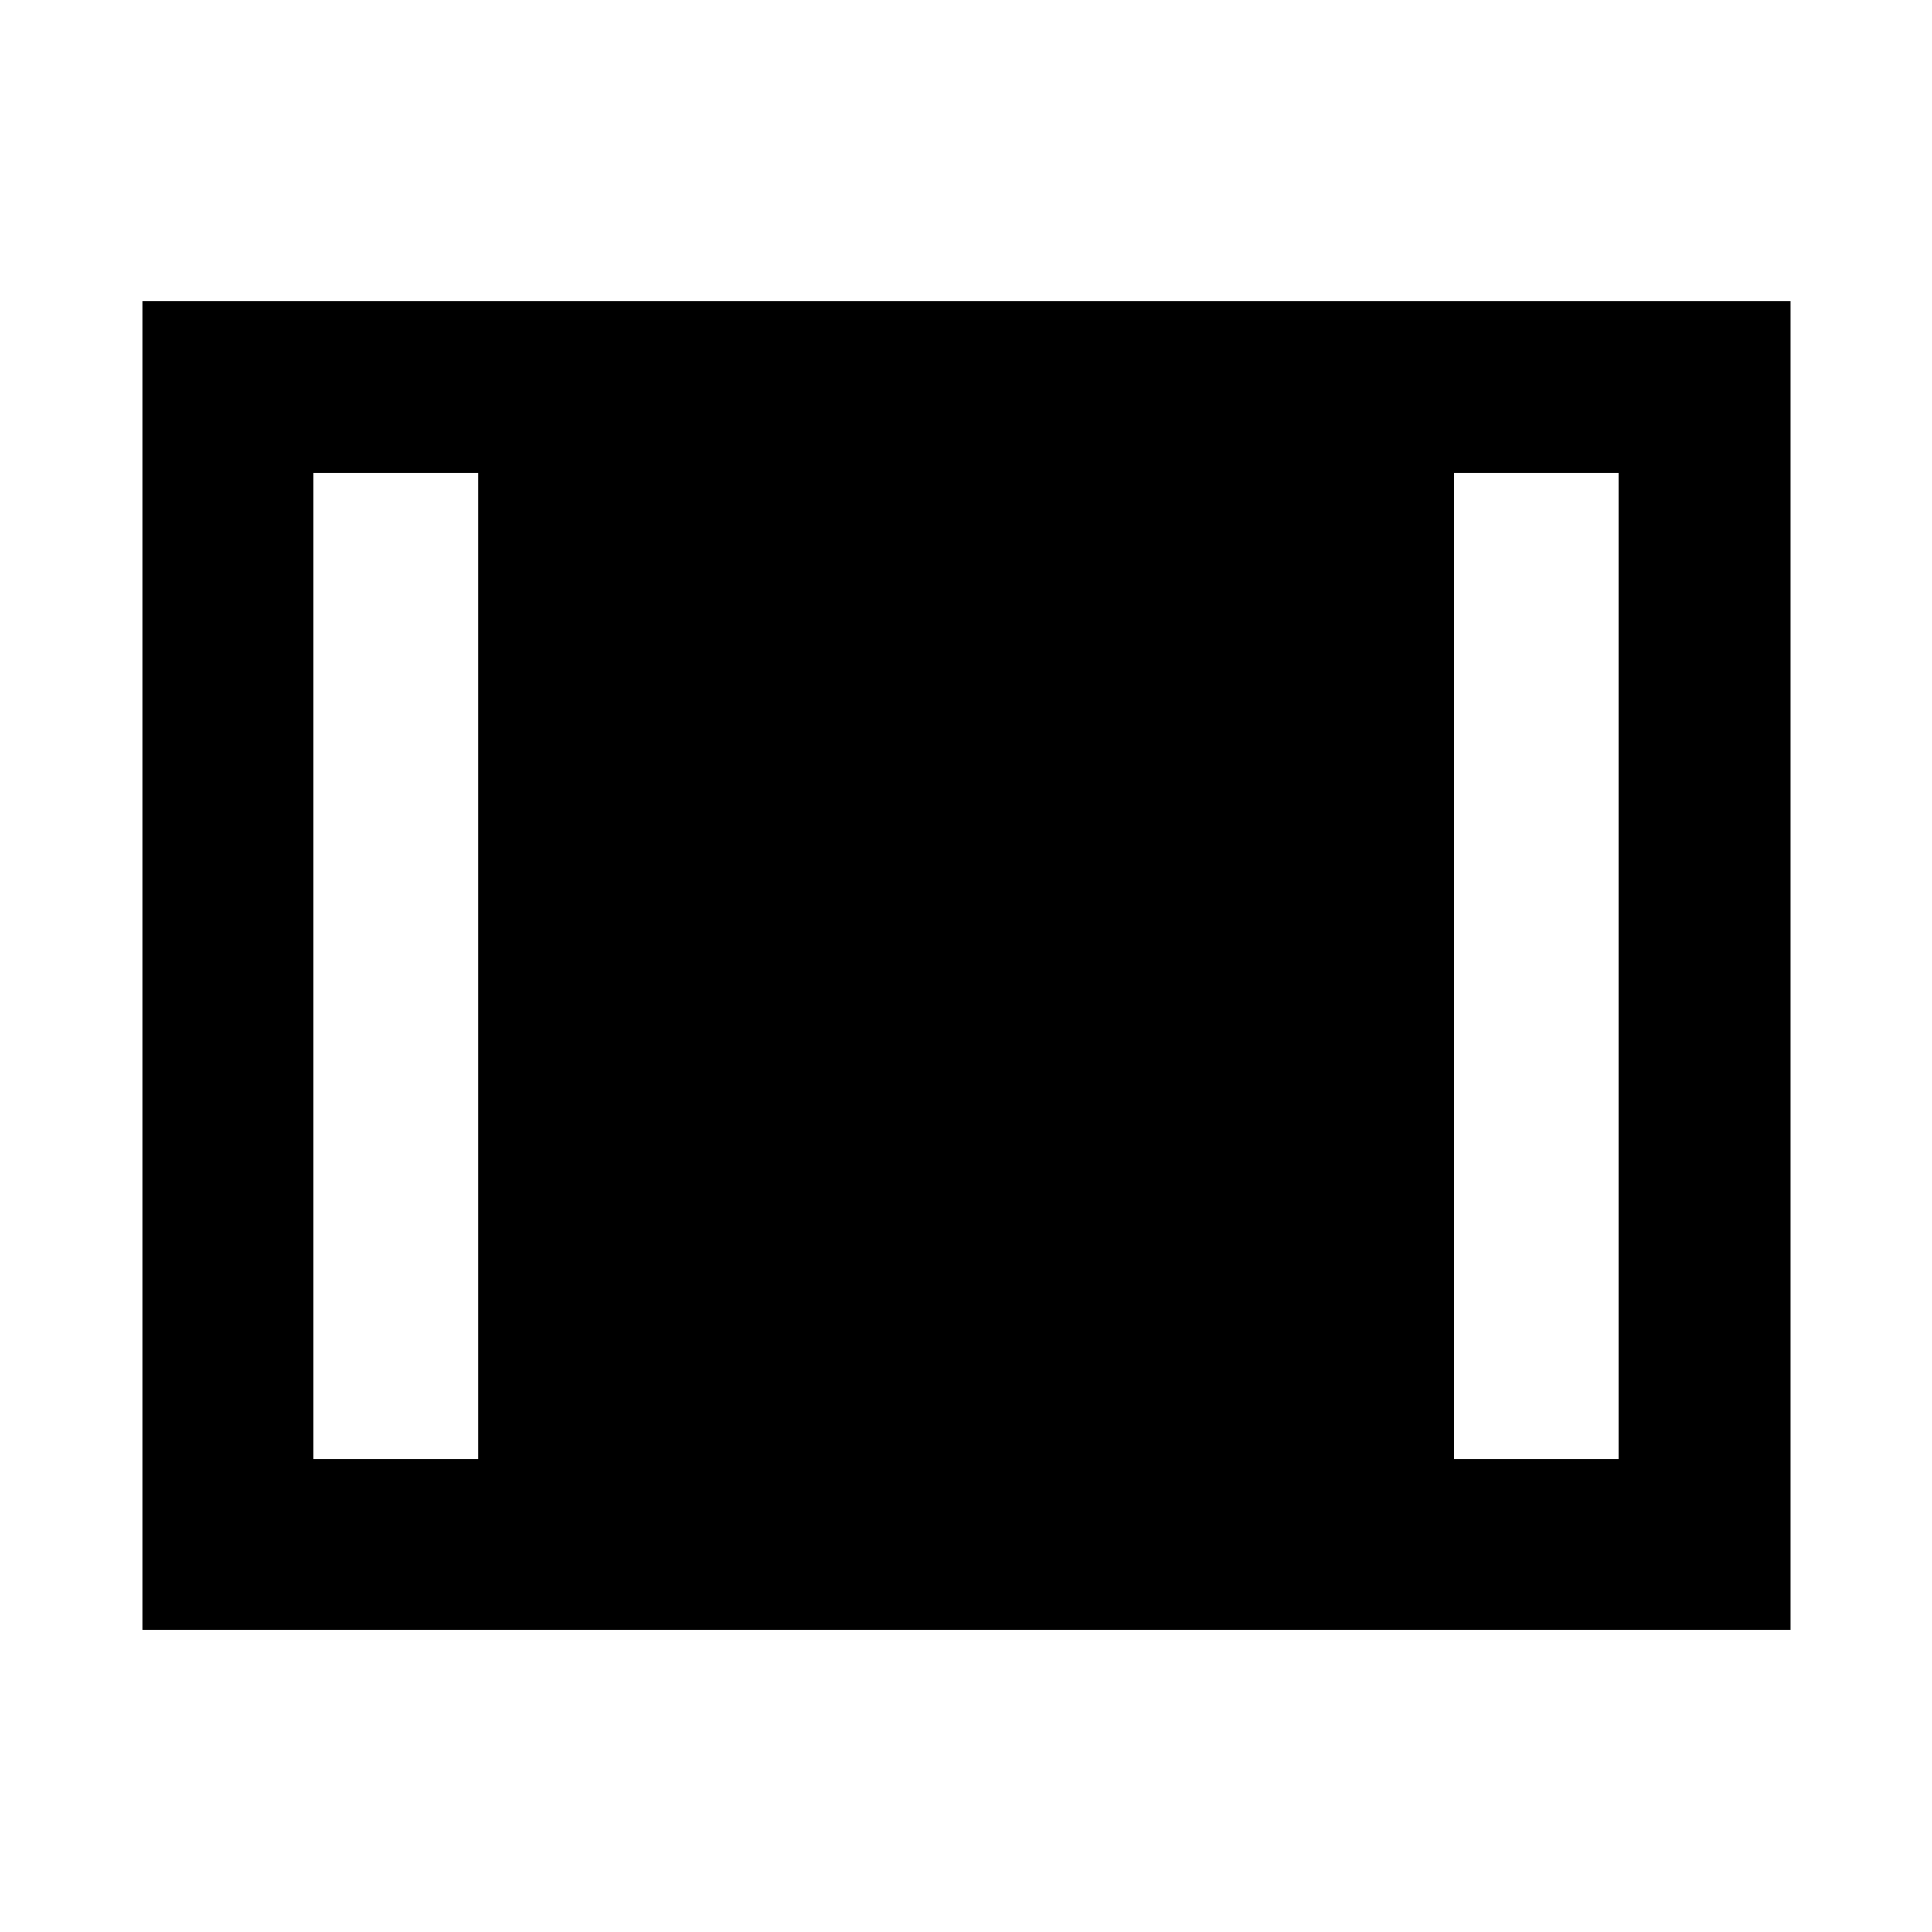 <svg xmlns="http://www.w3.org/2000/svg" height="40" viewBox="0 -960 960 960" width="40"><path d="M70.84-150.17V-810.2h818.7v660.03H70.84Zm84.81-84.82h82.11v-490.02h-82.11v490.02Zm566.92 0h81.78v-490.02h-81.78v490.02Z"/></svg>